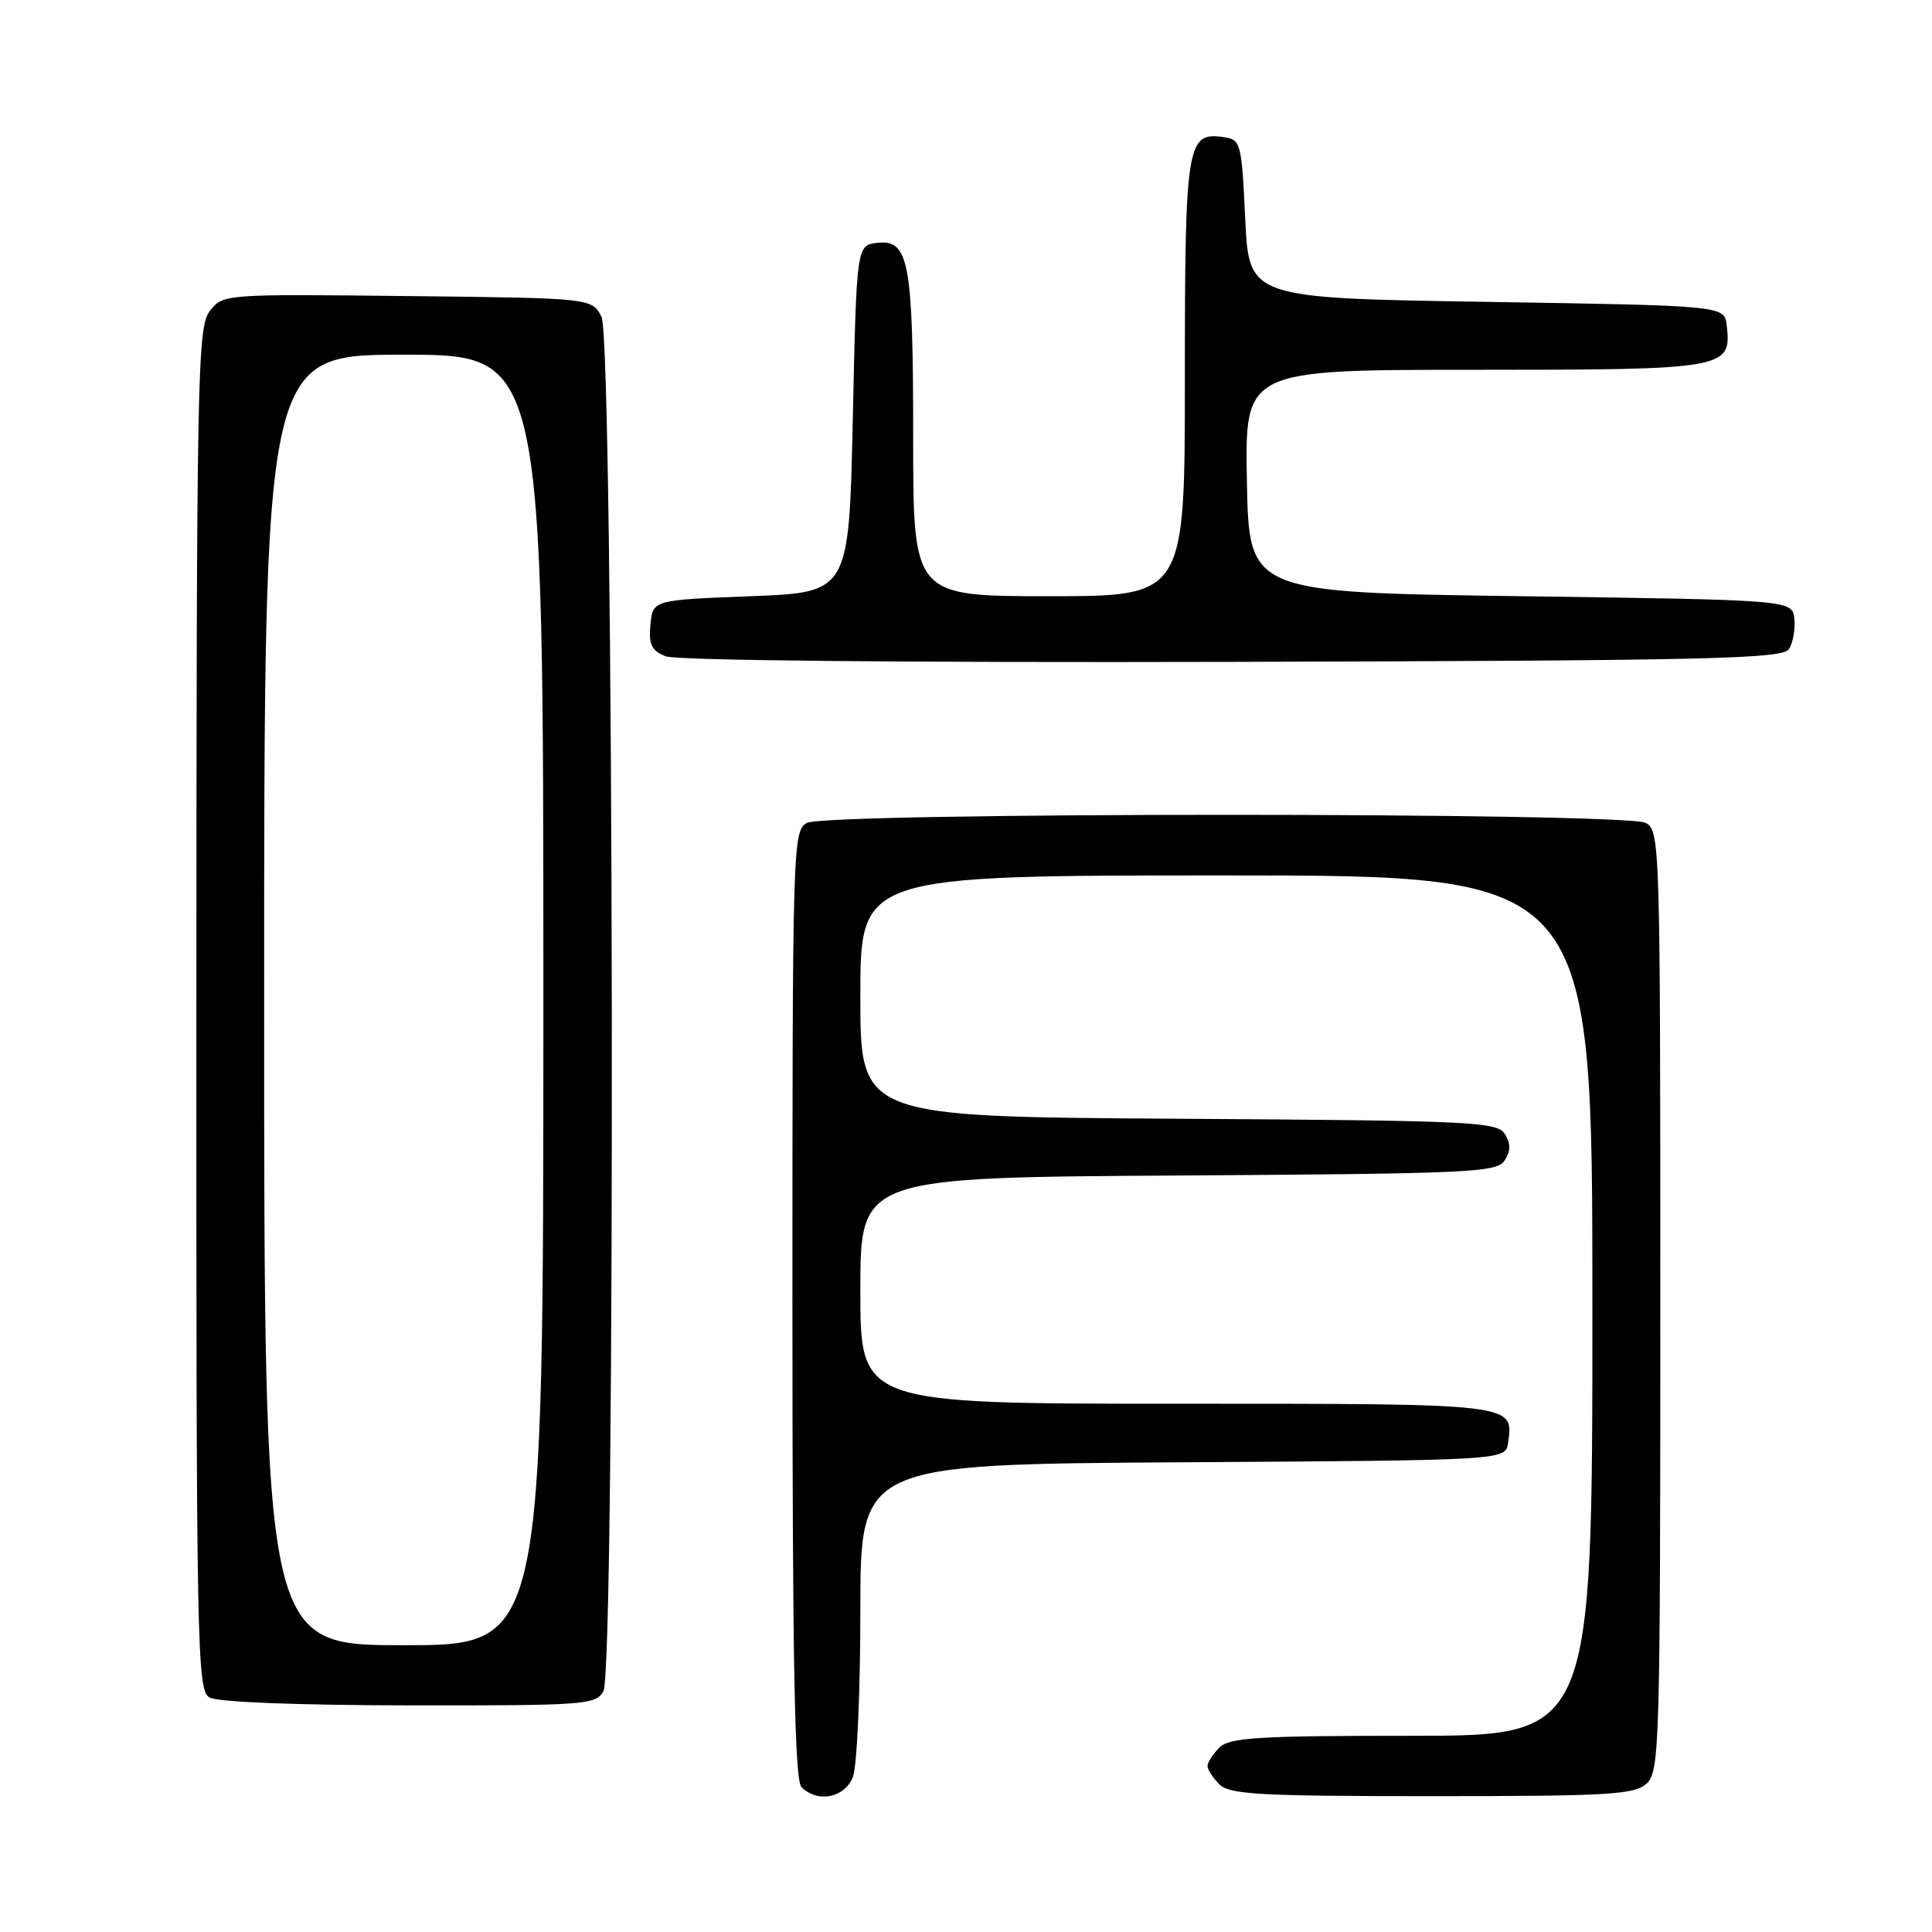 <?xml version="1.0" encoding="UTF-8" standalone="no"?>
<!DOCTYPE svg PUBLIC "-//W3C//DTD SVG 1.1//EN" "http://www.w3.org/Graphics/SVG/1.1/DTD/svg11.dtd" >
<svg xmlns="http://www.w3.org/2000/svg" xmlns:xlink="http://www.w3.org/1999/xlink" version="1.1" viewBox="0 0 256 256">
 <g >
 <path fill="currentColor"
d=" M 113.02 235.43 C 113.56 234.02 114.00 224.13 114.00 213.45 C 114.00 194.02 114.00 194.02 156.75 193.76 C 199.50 193.50 199.50 193.50 199.83 191.19 C 200.57 185.94 201.05 186.00 155.88 186.00 C 114.00 186.00 114.00 186.00 114.00 171.01 C 114.00 156.02 114.00 156.02 156.14 155.76 C 195.02 155.52 198.37 155.36 199.39 153.75 C 200.19 152.47 200.19 151.53 199.39 150.25 C 198.37 148.64 195.02 148.48 156.14 148.24 C 114.00 147.98 114.00 147.98 114.00 131.99 C 114.00 116.00 114.00 116.00 162.50 116.00 C 211.00 116.00 211.00 116.00 211.00 173.00 C 211.00 230.00 211.00 230.00 187.07 230.00 C 166.65 230.00 162.91 230.23 161.57 231.57 C 160.71 232.44 160.00 233.53 160.00 234.00 C 160.00 234.47 160.71 235.56 161.57 236.43 C 162.92 237.78 166.89 238.00 189.74 238.00 C 213.09 238.00 216.57 237.80 218.17 236.35 C 219.91 234.78 220.00 231.47 220.00 172.38 C 220.00 111.80 219.95 110.04 218.07 109.04 C 215.40 107.61 109.60 107.61 106.93 109.04 C 105.05 110.04 105.00 111.80 105.00 172.84 C 105.00 220.32 105.29 235.89 106.20 236.80 C 108.35 238.95 111.96 238.22 113.02 235.43 Z  M 79.96 224.07 C 81.60 221.01 81.35 45.26 79.71 42.00 C 78.44 39.50 78.44 39.50 53.99 39.23 C 29.60 38.96 29.53 38.97 27.79 41.23 C 26.16 43.35 26.04 49.43 26.02 133.70 C 26.00 218.56 26.10 223.96 27.75 224.92 C 28.81 225.54 39.30 225.95 54.21 225.97 C 77.64 226.00 78.98 225.90 79.96 224.07 Z  M 237.05 86.00 C 237.58 85.17 237.90 83.38 237.76 82.00 C 237.50 79.50 237.50 79.50 201.50 79.00 C 165.50 78.50 165.50 78.50 165.22 63.75 C 164.95 49.00 164.95 49.00 195.40 49.00 C 228.77 49.00 229.47 48.88 228.80 43.12 C 228.50 40.50 228.50 40.50 197.00 40.00 C 165.50 39.50 165.50 39.50 165.00 29.00 C 164.51 18.79 164.43 18.49 162.06 18.16 C 157.26 17.48 157.00 19.10 157.00 50.19 C 157.00 79.00 157.00 79.00 139.00 79.00 C 121.00 79.00 121.00 79.00 121.00 58.07 C 121.00 34.69 120.45 31.70 116.25 32.18 C 113.50 32.50 113.50 32.50 113.00 55.50 C 112.50 78.50 112.50 78.50 99.50 79.00 C 86.50 79.50 86.50 79.50 86.19 82.76 C 85.93 85.39 86.32 86.20 88.19 86.96 C 89.57 87.52 119.78 87.81 163.29 87.70 C 226.74 87.53 236.20 87.31 237.05 86.00 Z  M 35.00 132.50 C 35.00 47.00 35.00 47.00 53.50 47.00 C 72.00 47.00 72.00 47.00 72.00 132.50 C 72.00 218.00 72.00 218.00 53.50 218.00 C 35.00 218.00 35.00 218.00 35.00 132.50 Z "/>
</g>
</svg>